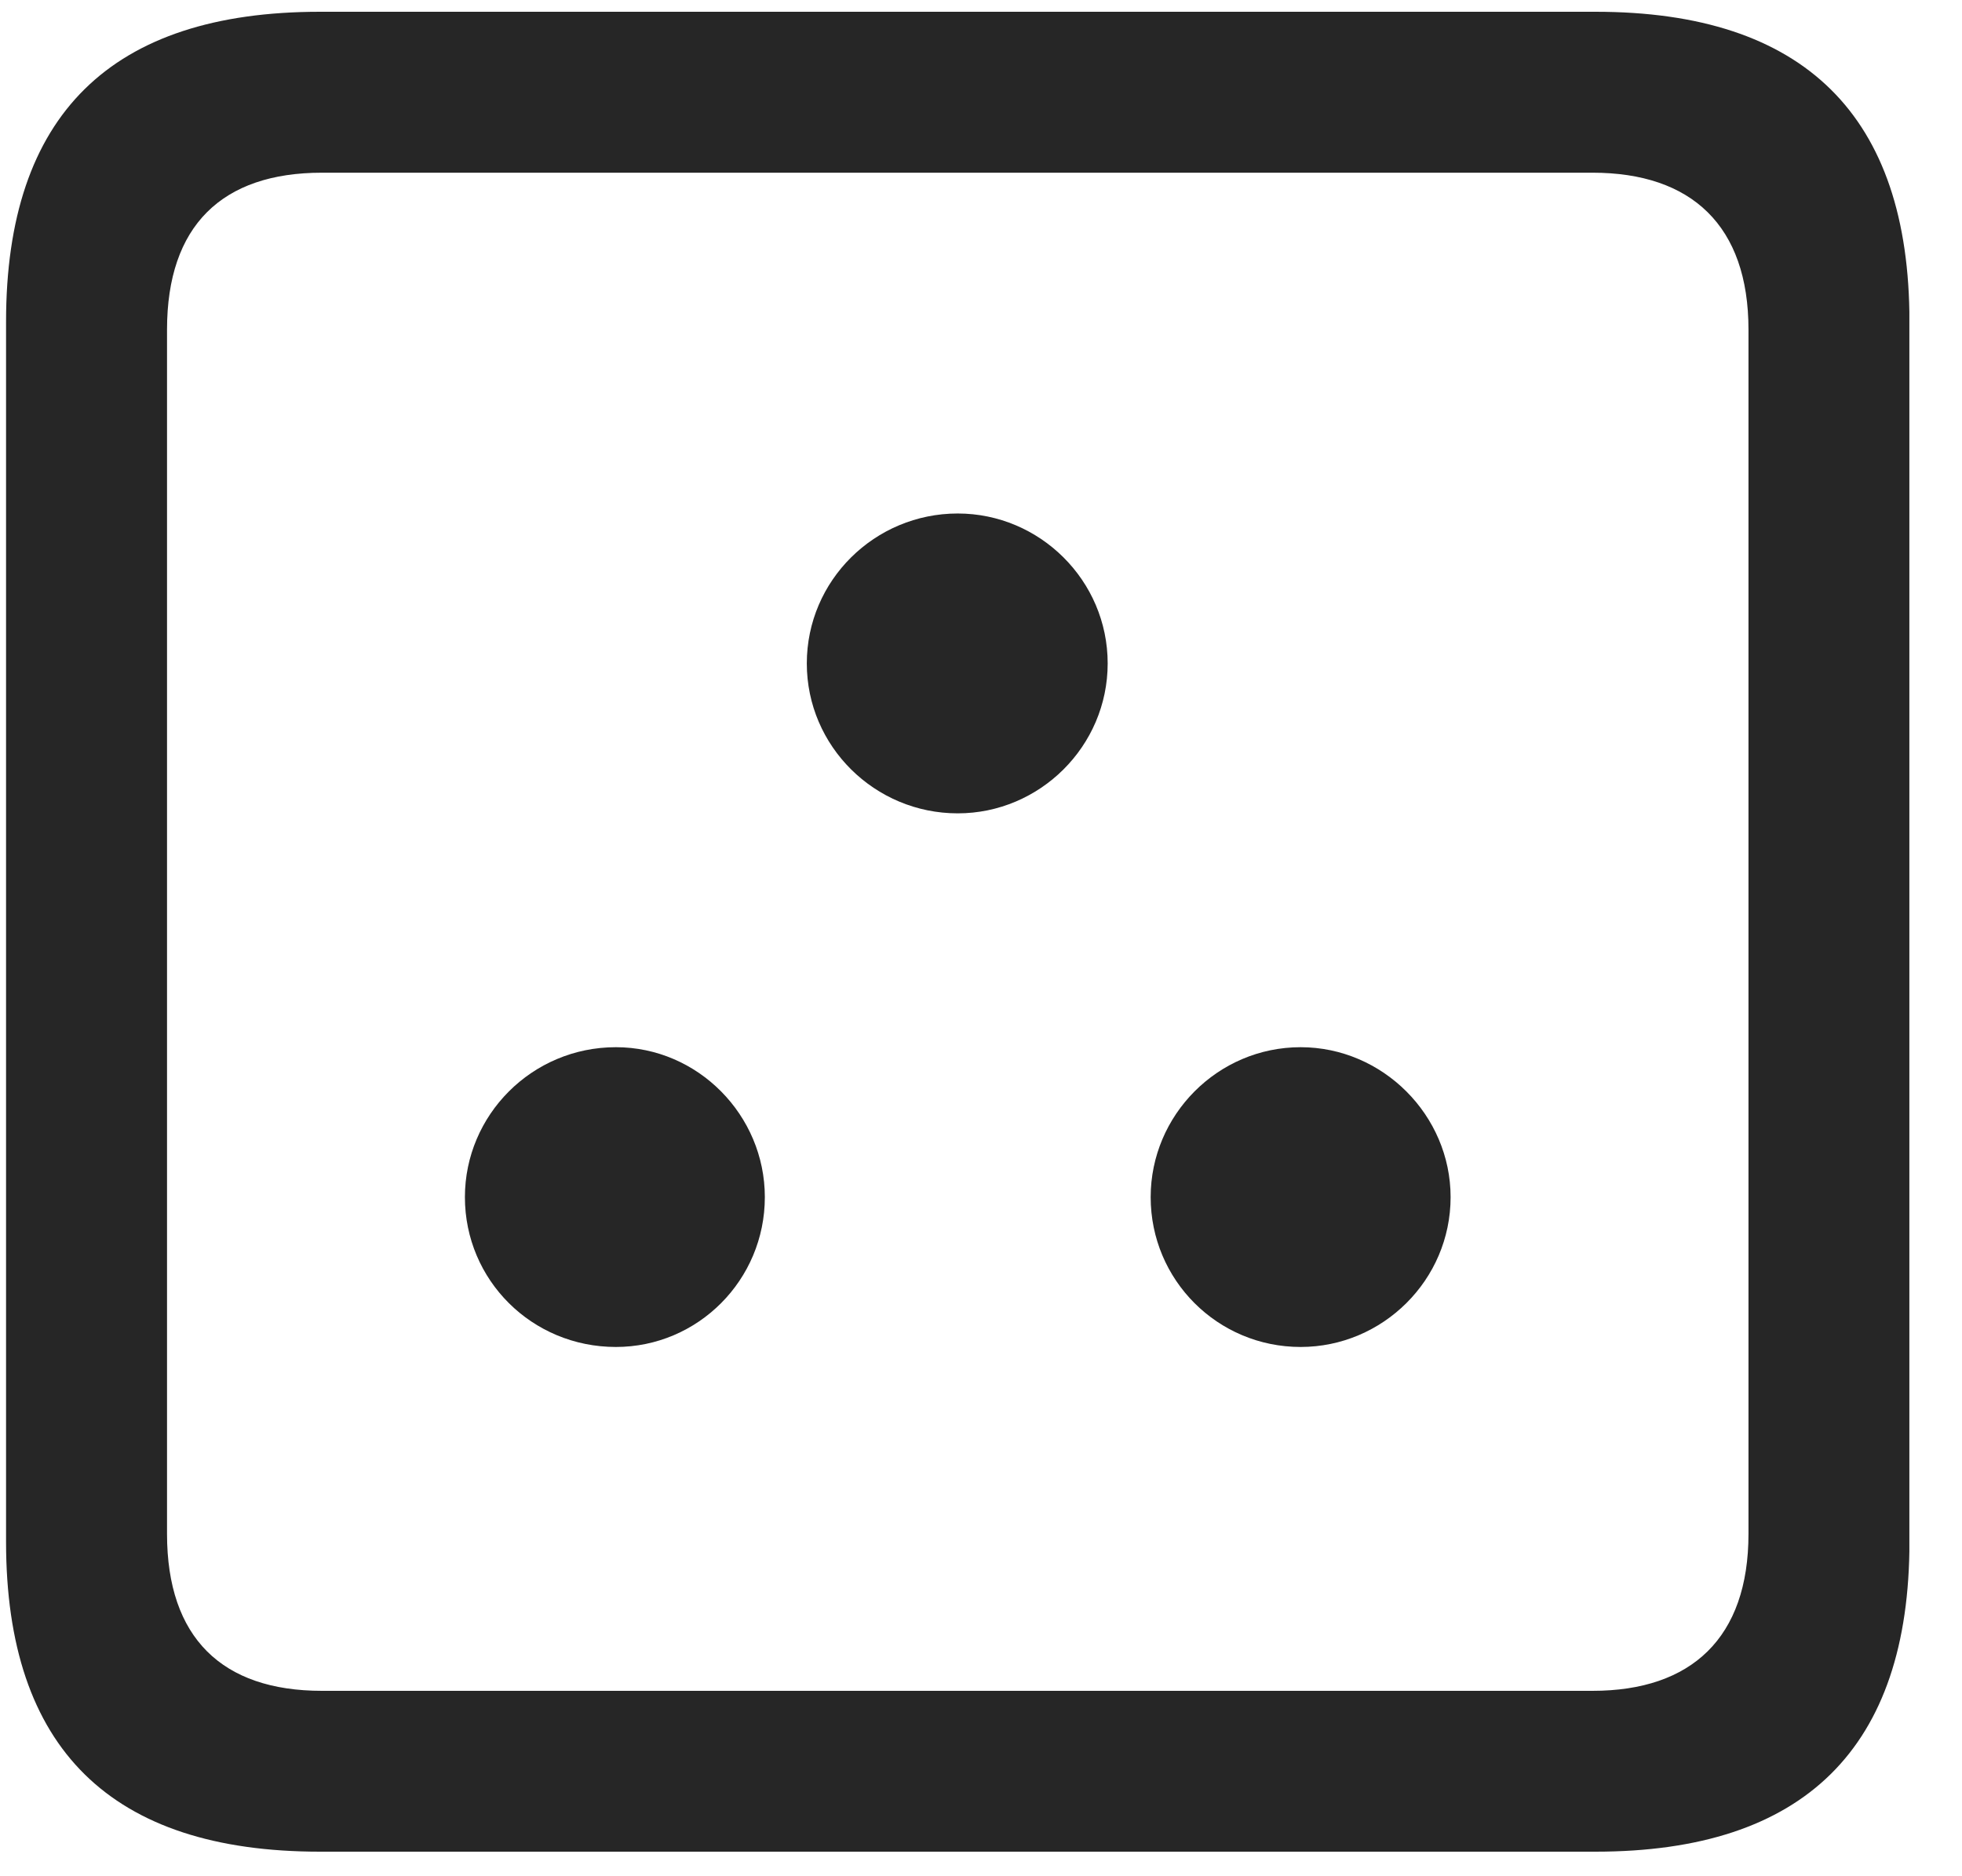 <svg width="23" height="22" viewBox="0 0 23 22" fill="none" xmlns="http://www.w3.org/2000/svg">
<g clip-path="url(#clip0_2207_11513)">
<path d="M3.751 21.712H18.704C21.153 21.712 22.384 20.494 22.384 18.079V3.771C22.384 1.357 21.153 0.138 18.704 0.138H3.751C1.302 0.138 0.071 1.345 0.071 3.771V18.079C0.071 20.505 1.302 21.712 3.751 21.712ZM3.774 19.826C2.603 19.826 1.958 19.204 1.958 17.986V3.865C1.958 2.646 2.603 2.025 3.774 2.025H18.669C19.829 2.025 20.497 2.646 20.497 3.865V17.986C20.497 19.204 19.829 19.826 18.669 19.826H3.774Z" fill="black" fill-opacity="0.85"/>
<path d="M7.22 15.794C8.181 15.794 8.966 15.009 8.966 14.037C8.966 13.076 8.181 12.279 7.22 12.279C6.235 12.279 5.45 13.076 5.45 14.037C5.45 15.009 6.235 15.794 7.22 15.794ZM15.247 15.794C16.208 15.794 17.005 15.009 17.005 14.037C17.005 13.076 16.208 12.279 15.247 12.279C14.274 12.279 13.489 13.076 13.489 14.037C13.489 15.009 14.274 15.794 15.247 15.794ZM11.227 9.537C12.188 9.537 12.985 8.751 12.985 7.779C12.985 6.806 12.188 6.021 11.227 6.021C10.255 6.021 9.458 6.806 9.458 7.779C9.458 8.751 10.255 9.537 11.227 9.537Z" fill="black" fill-opacity="0.85"/>
</g>
<defs>
<clipPath id="clip0_2207_11513">
<rect width="22.312" height="21.598" fill="white" transform="translate(0.071 0.115)"/>
</clipPath>
</defs>
</svg>
